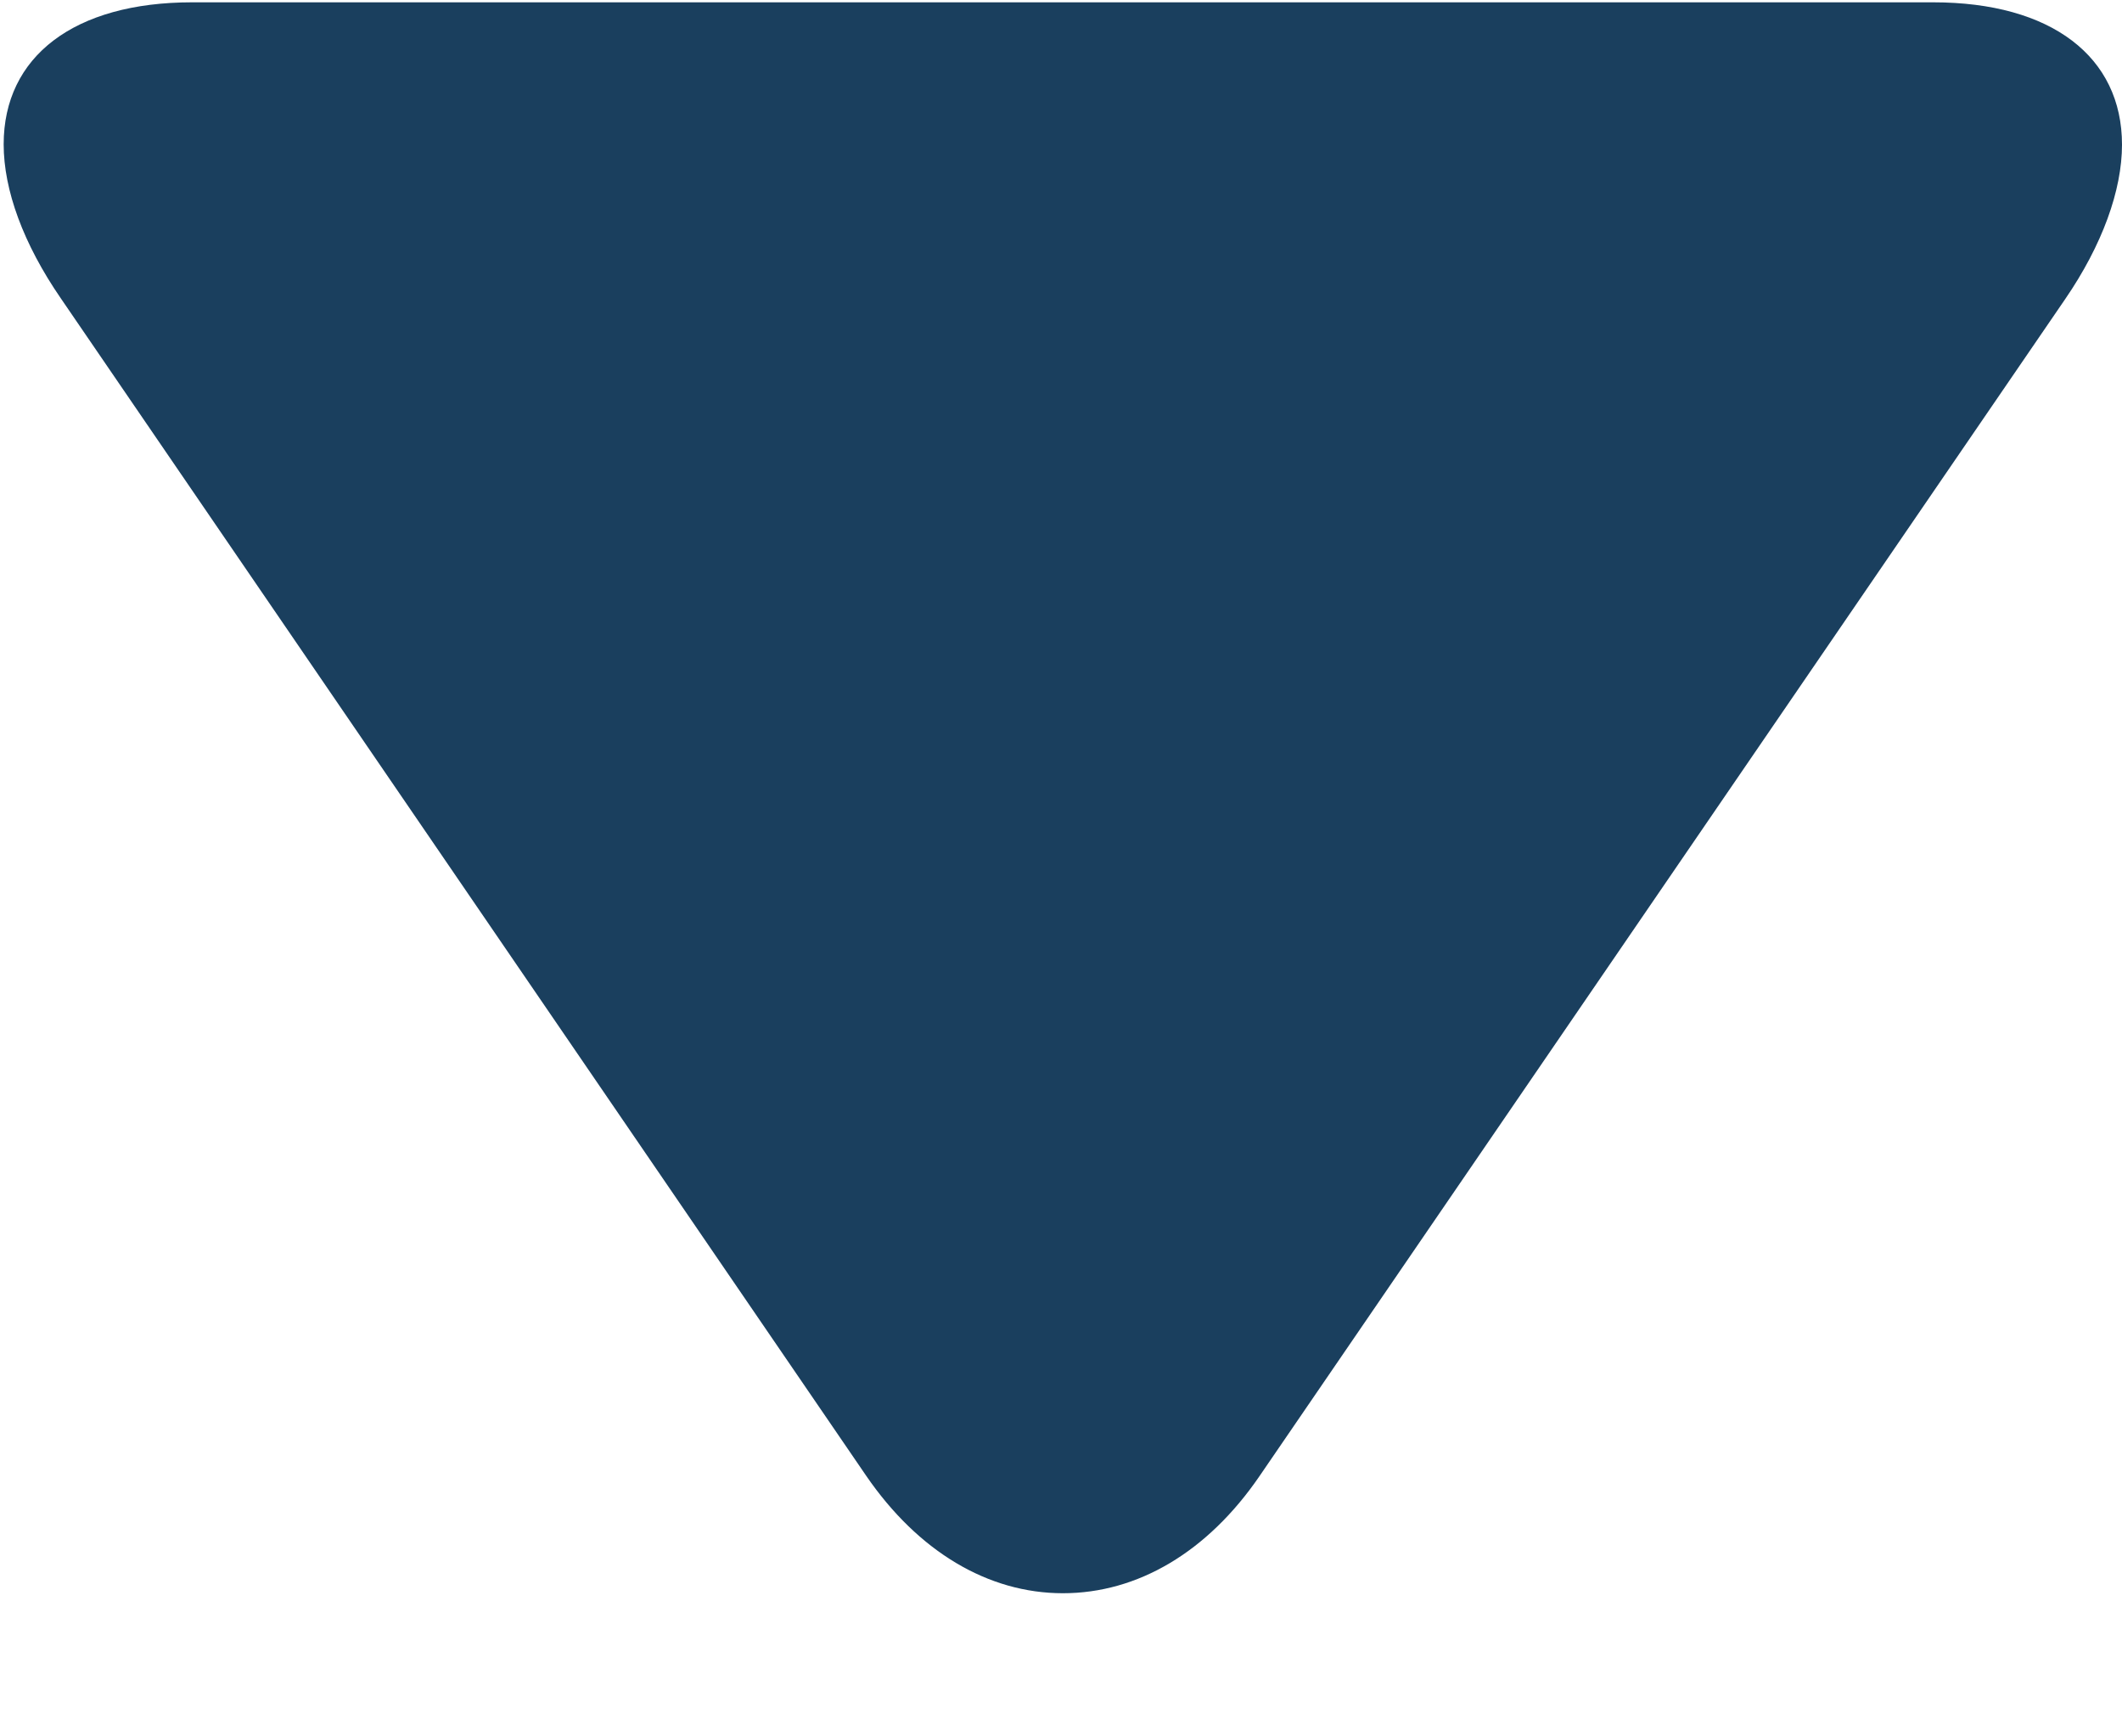 <?xml version="1.0" encoding="UTF-8"?>
<svg width="11px" height="9px" viewBox="0 0 11 9" version="1.1" xmlns="http://www.w3.org/2000/svg" xmlns:xlink="http://www.w3.org/1999/xlink">
    <title>arrow_down</title>
    <g id="site_1.1" stroke="none" stroke-width="1" fill="none" fill-rule="evenodd">
        <g id="catalog_catecory_1.0-copy-7" transform="translate(-1244, -46)" fill="#1A3F5E" fill-rule="nonzero">
            <g id="header_menu" transform="translate(654, 26)">
                <g id="Group-16-Copy-4" transform="translate(505, 0)">
                    <g id="arrow_down" transform="translate(90.5, 24.5) rotate(-270) translate(-90.5, -24.5) translate(86, 19)">
                        <path d="M7.651,4.471 L1.551,0.295 C1.27,0.102 0.986,0 0.75,0 C0.294,0 0.012,0.366 0.012,0.979 L0.012,10.004 C0.012,10.616 0.293,10.981 0.748,10.981 C0.985,10.981 1.264,10.879 1.546,10.685 L7.649,6.51 C8.041,6.241 8.258,5.879 8.258,5.49 C8.258,5.102 8.044,4.74 7.651,4.471 Z" id="Path"></path>
                    </g>
                </g>
            </g>
        </g>
    </g>
</svg>